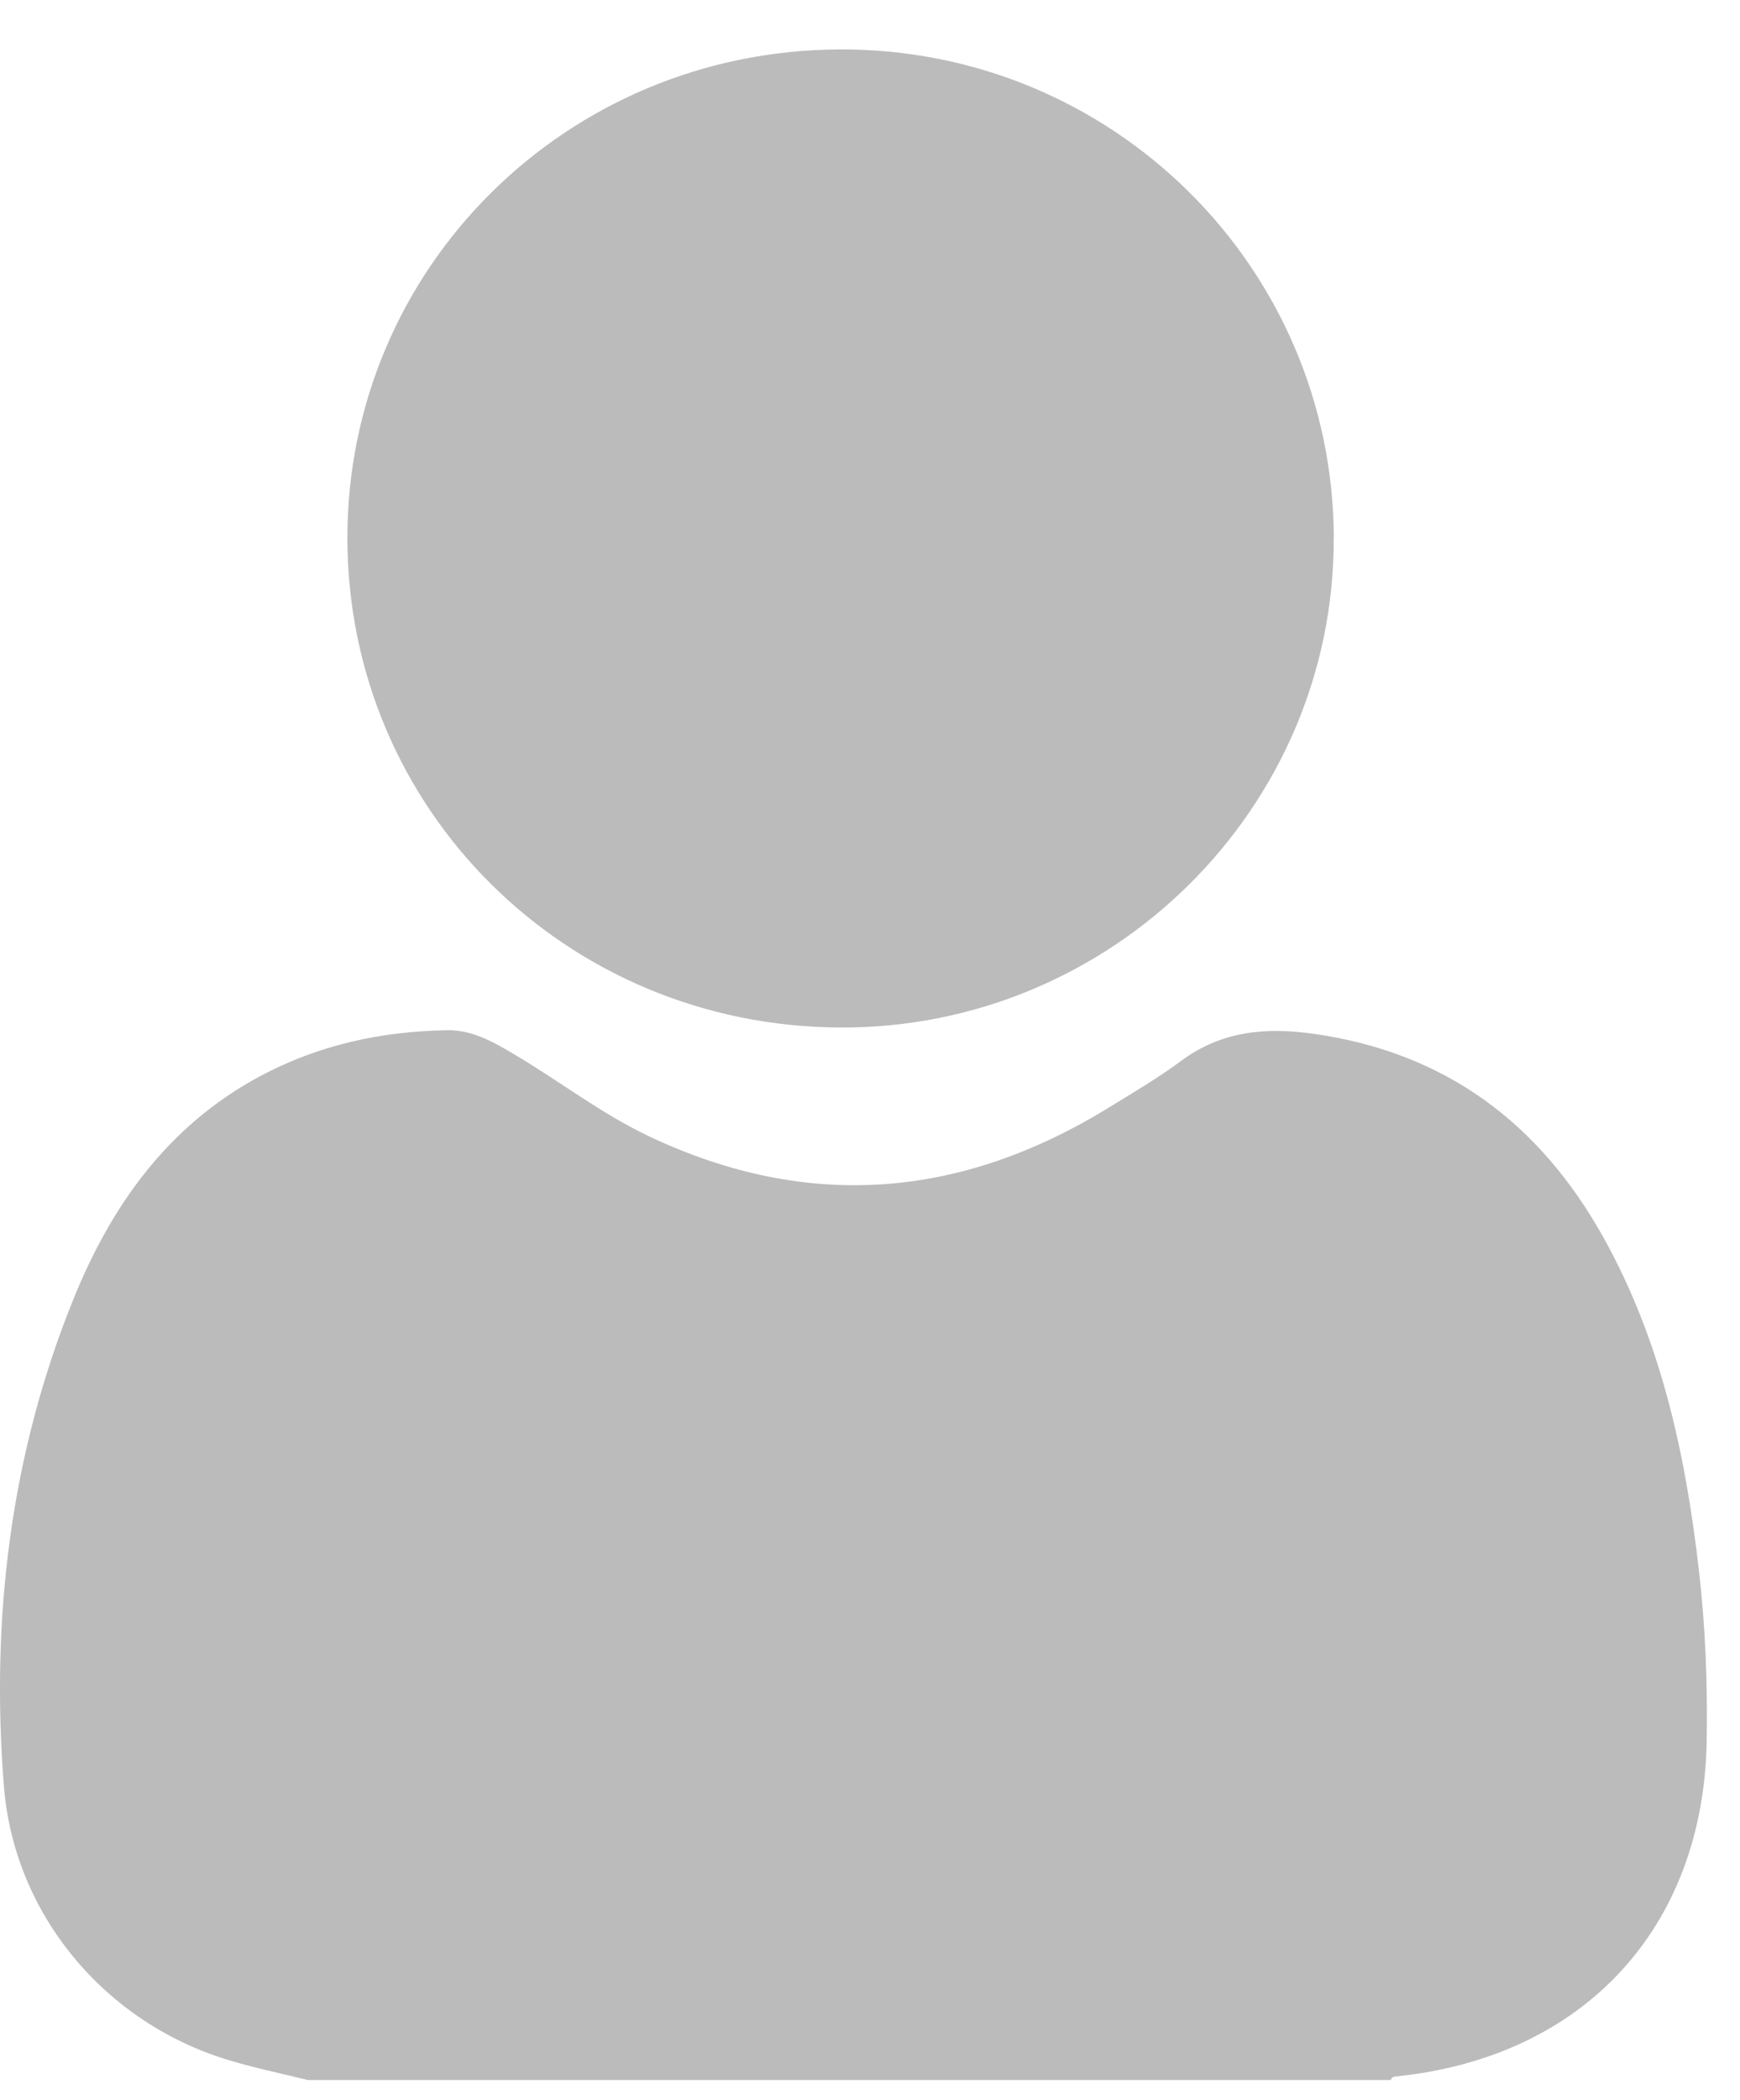 <svg width="34" height="41" viewBox="0 0 34 41" fill="none" xmlns="http://www.w3.org/2000/svg">
<path d="M6.006 40.612C5.486 40.483 4.958 40.376 4.448 40.219C2.038 39.484 0.274 37.375 0.076 34.875C-0.182 31.61 0.2 28.41 1.438 25.358C2.174 23.546 3.274 21.984 5.074 21.018C6.22 20.404 7.45 20.136 8.742 20.116C9.228 20.108 9.638 20.344 10.044 20.584C10.936 21.111 11.758 21.752 12.7 22.196C15.8 23.655 18.787 23.399 21.675 21.621C22.149 21.33 22.633 21.046 23.079 20.715C23.867 20.13 24.735 20.053 25.671 20.186C28.245 20.55 30.083 21.93 31.327 24.154C32.455 26.174 32.933 28.377 33.195 30.643C33.325 31.759 33.368 32.879 33.349 34.003C33.283 37.642 30.949 40.164 27.295 40.542C27.241 40.548 27.193 40.552 27.175 40.614H6.006V40.612Z" fill="#BBBBBB"/>
<path d="M26.061 10.506C26.077 15.779 21.723 20.091 16.41 20.063C11.06 20.035 6.8 15.809 6.788 10.52C6.78 5.245 11.056 0.991 16.398 0.965C21.725 0.939 26.045 5.203 26.063 10.506H26.061Z" fill="#BBBBBB"/>
</svg>
